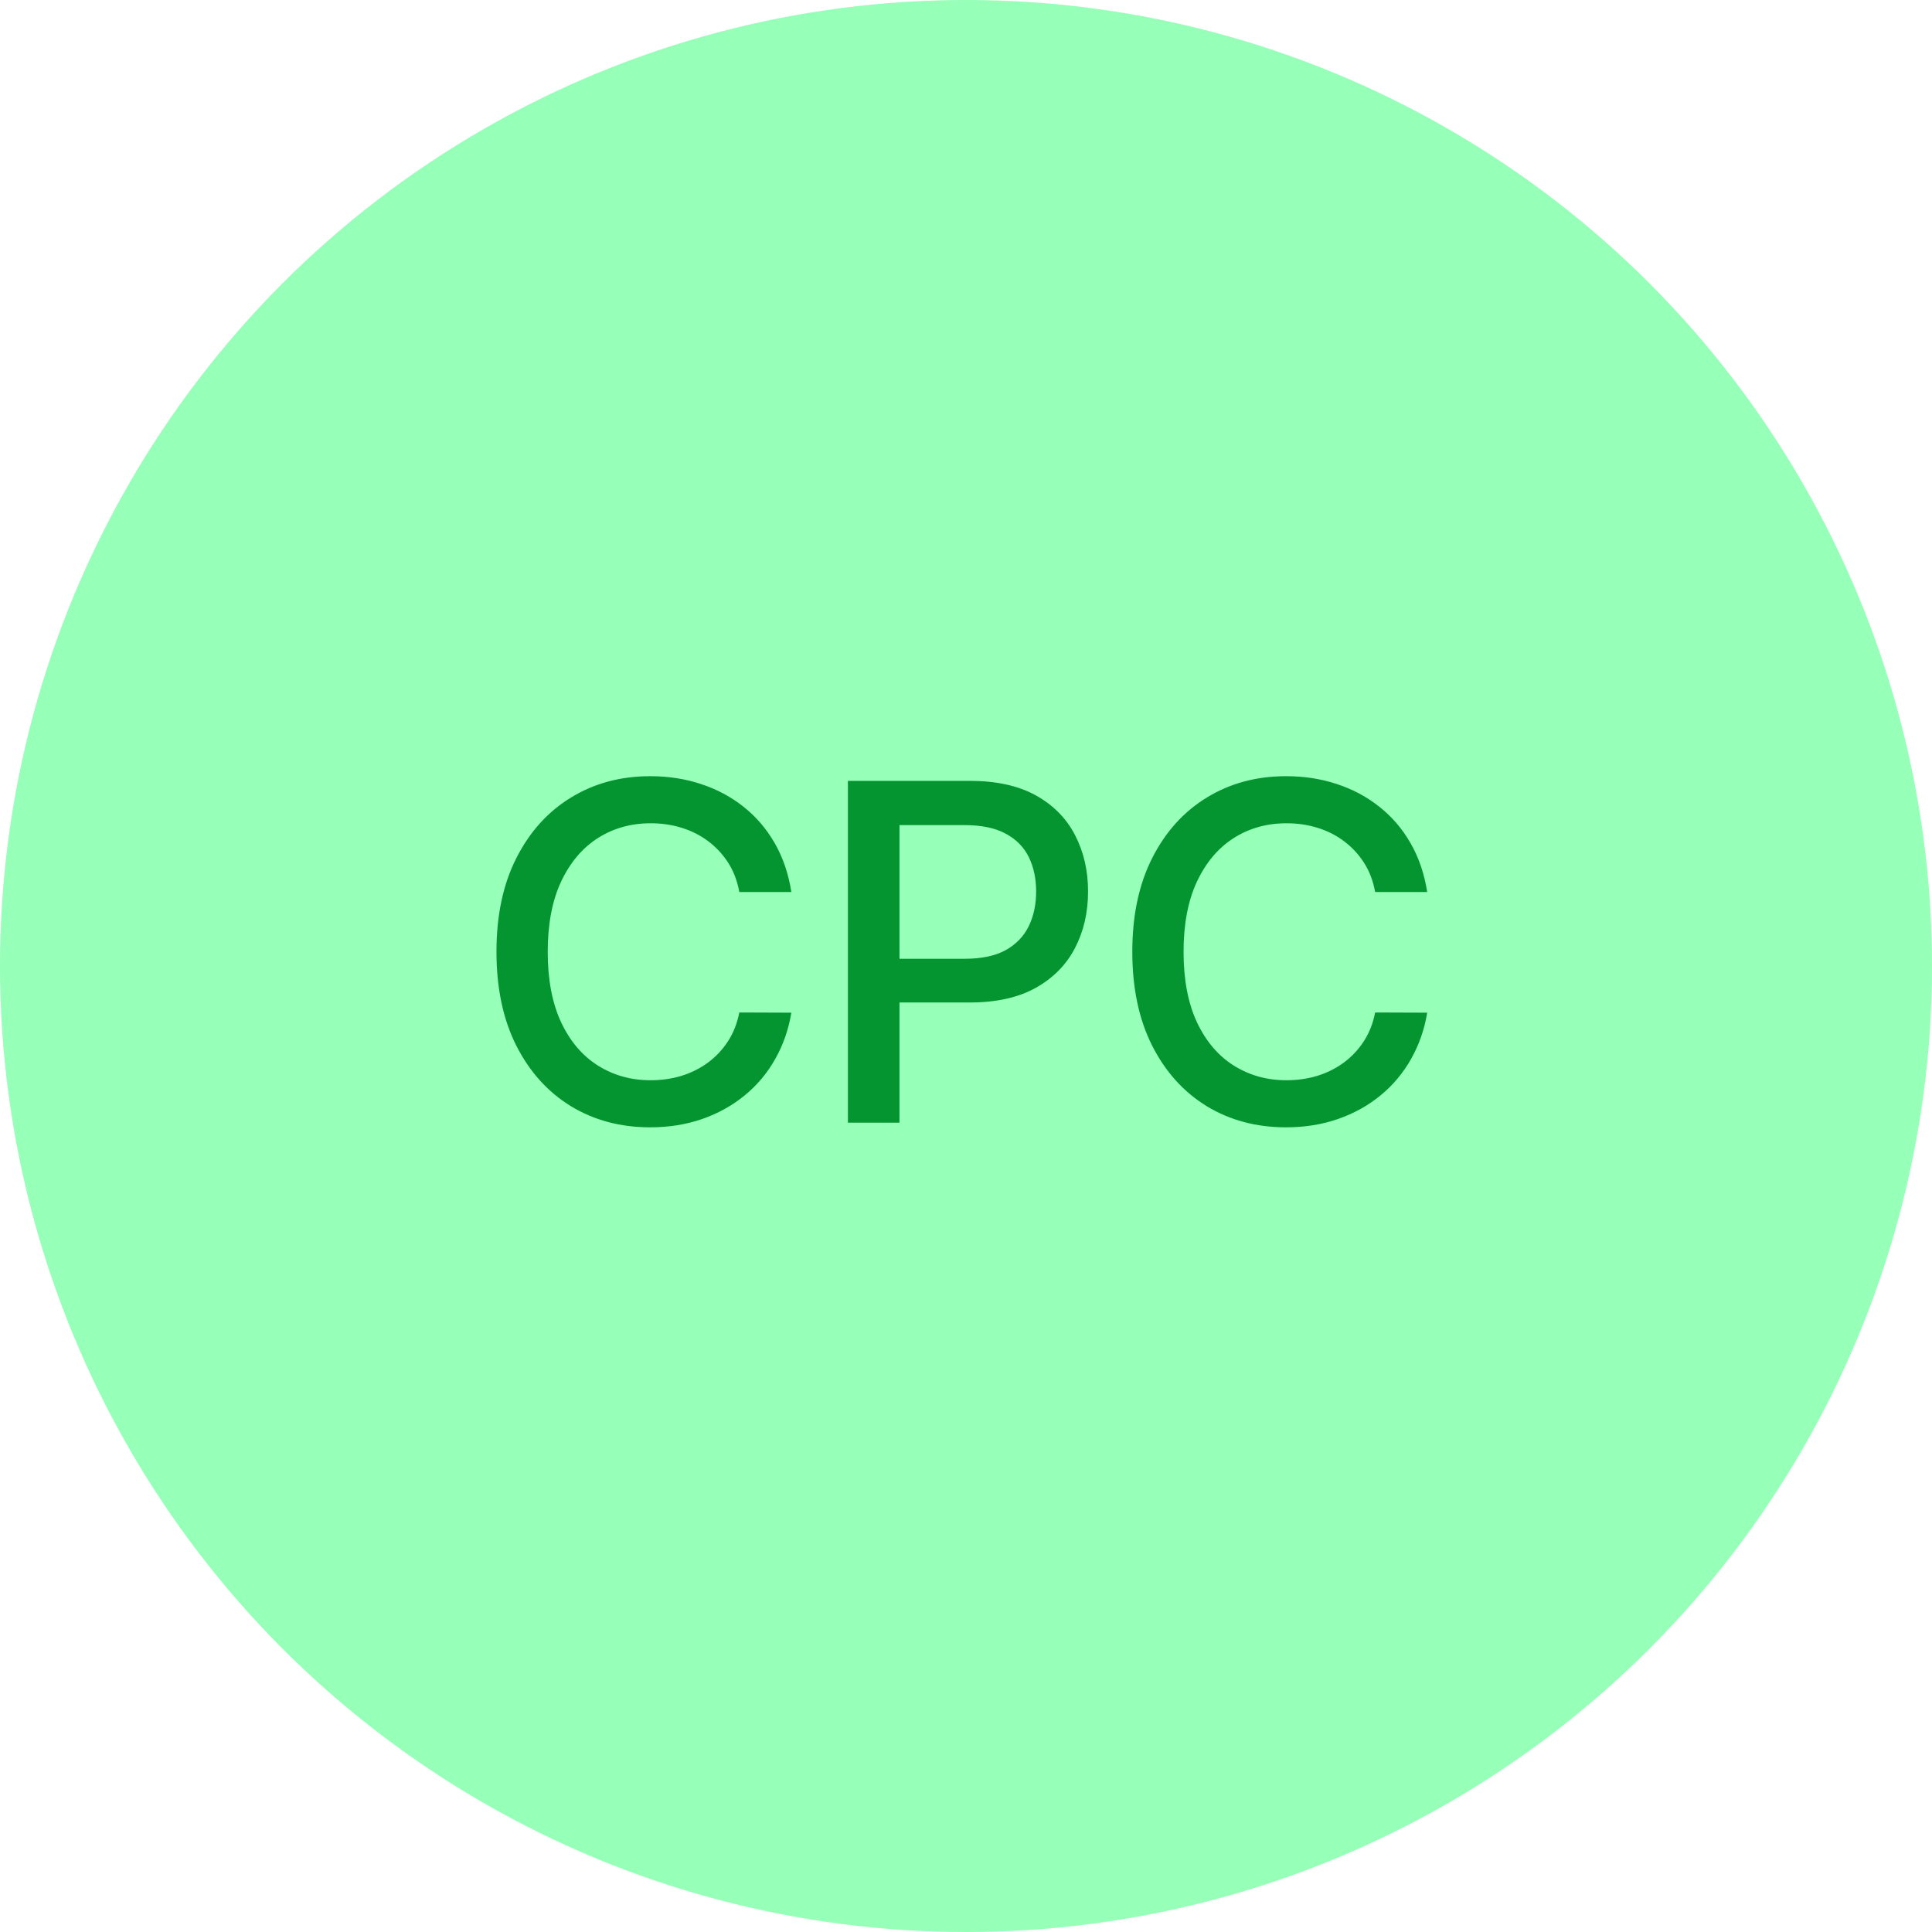 <svg width="74" height="74" viewBox="0 0 74 74" fill="none" xmlns="http://www.w3.org/2000/svg">
<circle cx="37" cy="37" r="37" fill="#96FFB8"/>
<path d="M30.311 34.166H28.317C28.24 33.74 28.097 33.365 27.889 33.041C27.68 32.717 27.424 32.443 27.121 32.217C26.819 31.991 26.48 31.82 26.105 31.705C25.734 31.59 25.34 31.533 24.923 31.533C24.168 31.533 23.493 31.722 22.896 32.102C22.304 32.481 21.835 33.037 21.49 33.77C21.149 34.503 20.979 35.398 20.979 36.455C20.979 37.52 21.149 38.419 21.49 39.152C21.835 39.885 22.306 40.439 22.903 40.814C23.499 41.189 24.171 41.376 24.916 41.376C25.329 41.376 25.722 41.321 26.092 41.21C26.467 41.095 26.806 40.927 27.109 40.705C27.411 40.484 27.667 40.213 27.876 39.894C28.089 39.57 28.236 39.199 28.317 38.781L30.311 38.788C30.204 39.431 29.998 40.023 29.691 40.565C29.389 41.102 28.999 41.566 28.521 41.958C28.048 42.346 27.507 42.646 26.898 42.859C26.288 43.072 25.624 43.179 24.903 43.179C23.77 43.179 22.76 42.91 21.874 42.374C20.987 41.832 20.288 41.059 19.777 40.053C19.27 39.048 19.016 37.848 19.016 36.455C19.016 35.057 19.272 33.857 19.783 32.856C20.295 31.85 20.994 31.079 21.88 30.542C22.766 30.001 23.774 29.73 24.903 29.73C25.598 29.73 26.246 29.83 26.847 30.03C27.452 30.227 27.995 30.516 28.477 30.9C28.958 31.279 29.357 31.744 29.672 32.293C29.987 32.839 30.2 33.463 30.311 34.166ZM32.477 43V29.909H37.143C38.161 29.909 39.005 30.095 39.674 30.465C40.343 30.836 40.844 31.343 41.176 31.986C41.508 32.626 41.675 33.346 41.675 34.147C41.675 34.952 41.506 35.677 41.17 36.32C40.837 36.959 40.334 37.467 39.661 37.842C38.992 38.212 38.151 38.398 37.136 38.398H33.928V36.723H36.957C37.601 36.723 38.123 36.612 38.523 36.391C38.924 36.165 39.218 35.858 39.406 35.47C39.593 35.082 39.687 34.641 39.687 34.147C39.687 33.653 39.593 33.214 39.406 32.83C39.218 32.447 38.922 32.146 38.517 31.929C38.117 31.712 37.588 31.603 36.932 31.603H34.452V43H32.477ZM54.665 34.166H52.671C52.594 33.74 52.451 33.365 52.242 33.041C52.034 32.717 51.778 32.443 51.475 32.217C51.173 31.991 50.834 31.82 50.459 31.705C50.088 31.59 49.694 31.533 49.277 31.533C48.522 31.533 47.847 31.722 47.25 32.102C46.658 32.481 46.189 33.037 45.844 33.77C45.503 34.503 45.333 35.398 45.333 36.455C45.333 37.52 45.503 38.419 45.844 39.152C46.189 39.885 46.66 40.439 47.257 40.814C47.853 41.189 48.525 41.376 49.27 41.376C49.684 41.376 50.076 41.321 50.446 41.21C50.821 41.095 51.16 40.927 51.463 40.705C51.765 40.484 52.021 40.213 52.23 39.894C52.443 39.57 52.59 39.199 52.671 38.781L54.665 38.788C54.559 39.431 54.352 40.023 54.045 40.565C53.742 41.102 53.353 41.566 52.875 41.958C52.402 42.346 51.861 42.646 51.252 42.859C50.642 43.072 49.978 43.179 49.257 43.179C48.124 43.179 47.114 42.91 46.228 42.374C45.341 41.832 44.642 41.059 44.131 40.053C43.624 39.048 43.37 37.848 43.37 36.455C43.37 35.057 43.626 33.857 44.137 32.856C44.649 31.85 45.348 31.079 46.234 30.542C47.12 30.001 48.128 29.73 49.257 29.73C49.952 29.73 50.6 29.83 51.201 30.03C51.806 30.227 52.349 30.516 52.831 30.9C53.312 31.279 53.711 31.744 54.026 32.293C54.341 32.839 54.554 33.463 54.665 34.166Z" fill="#049430"/>
</svg>
